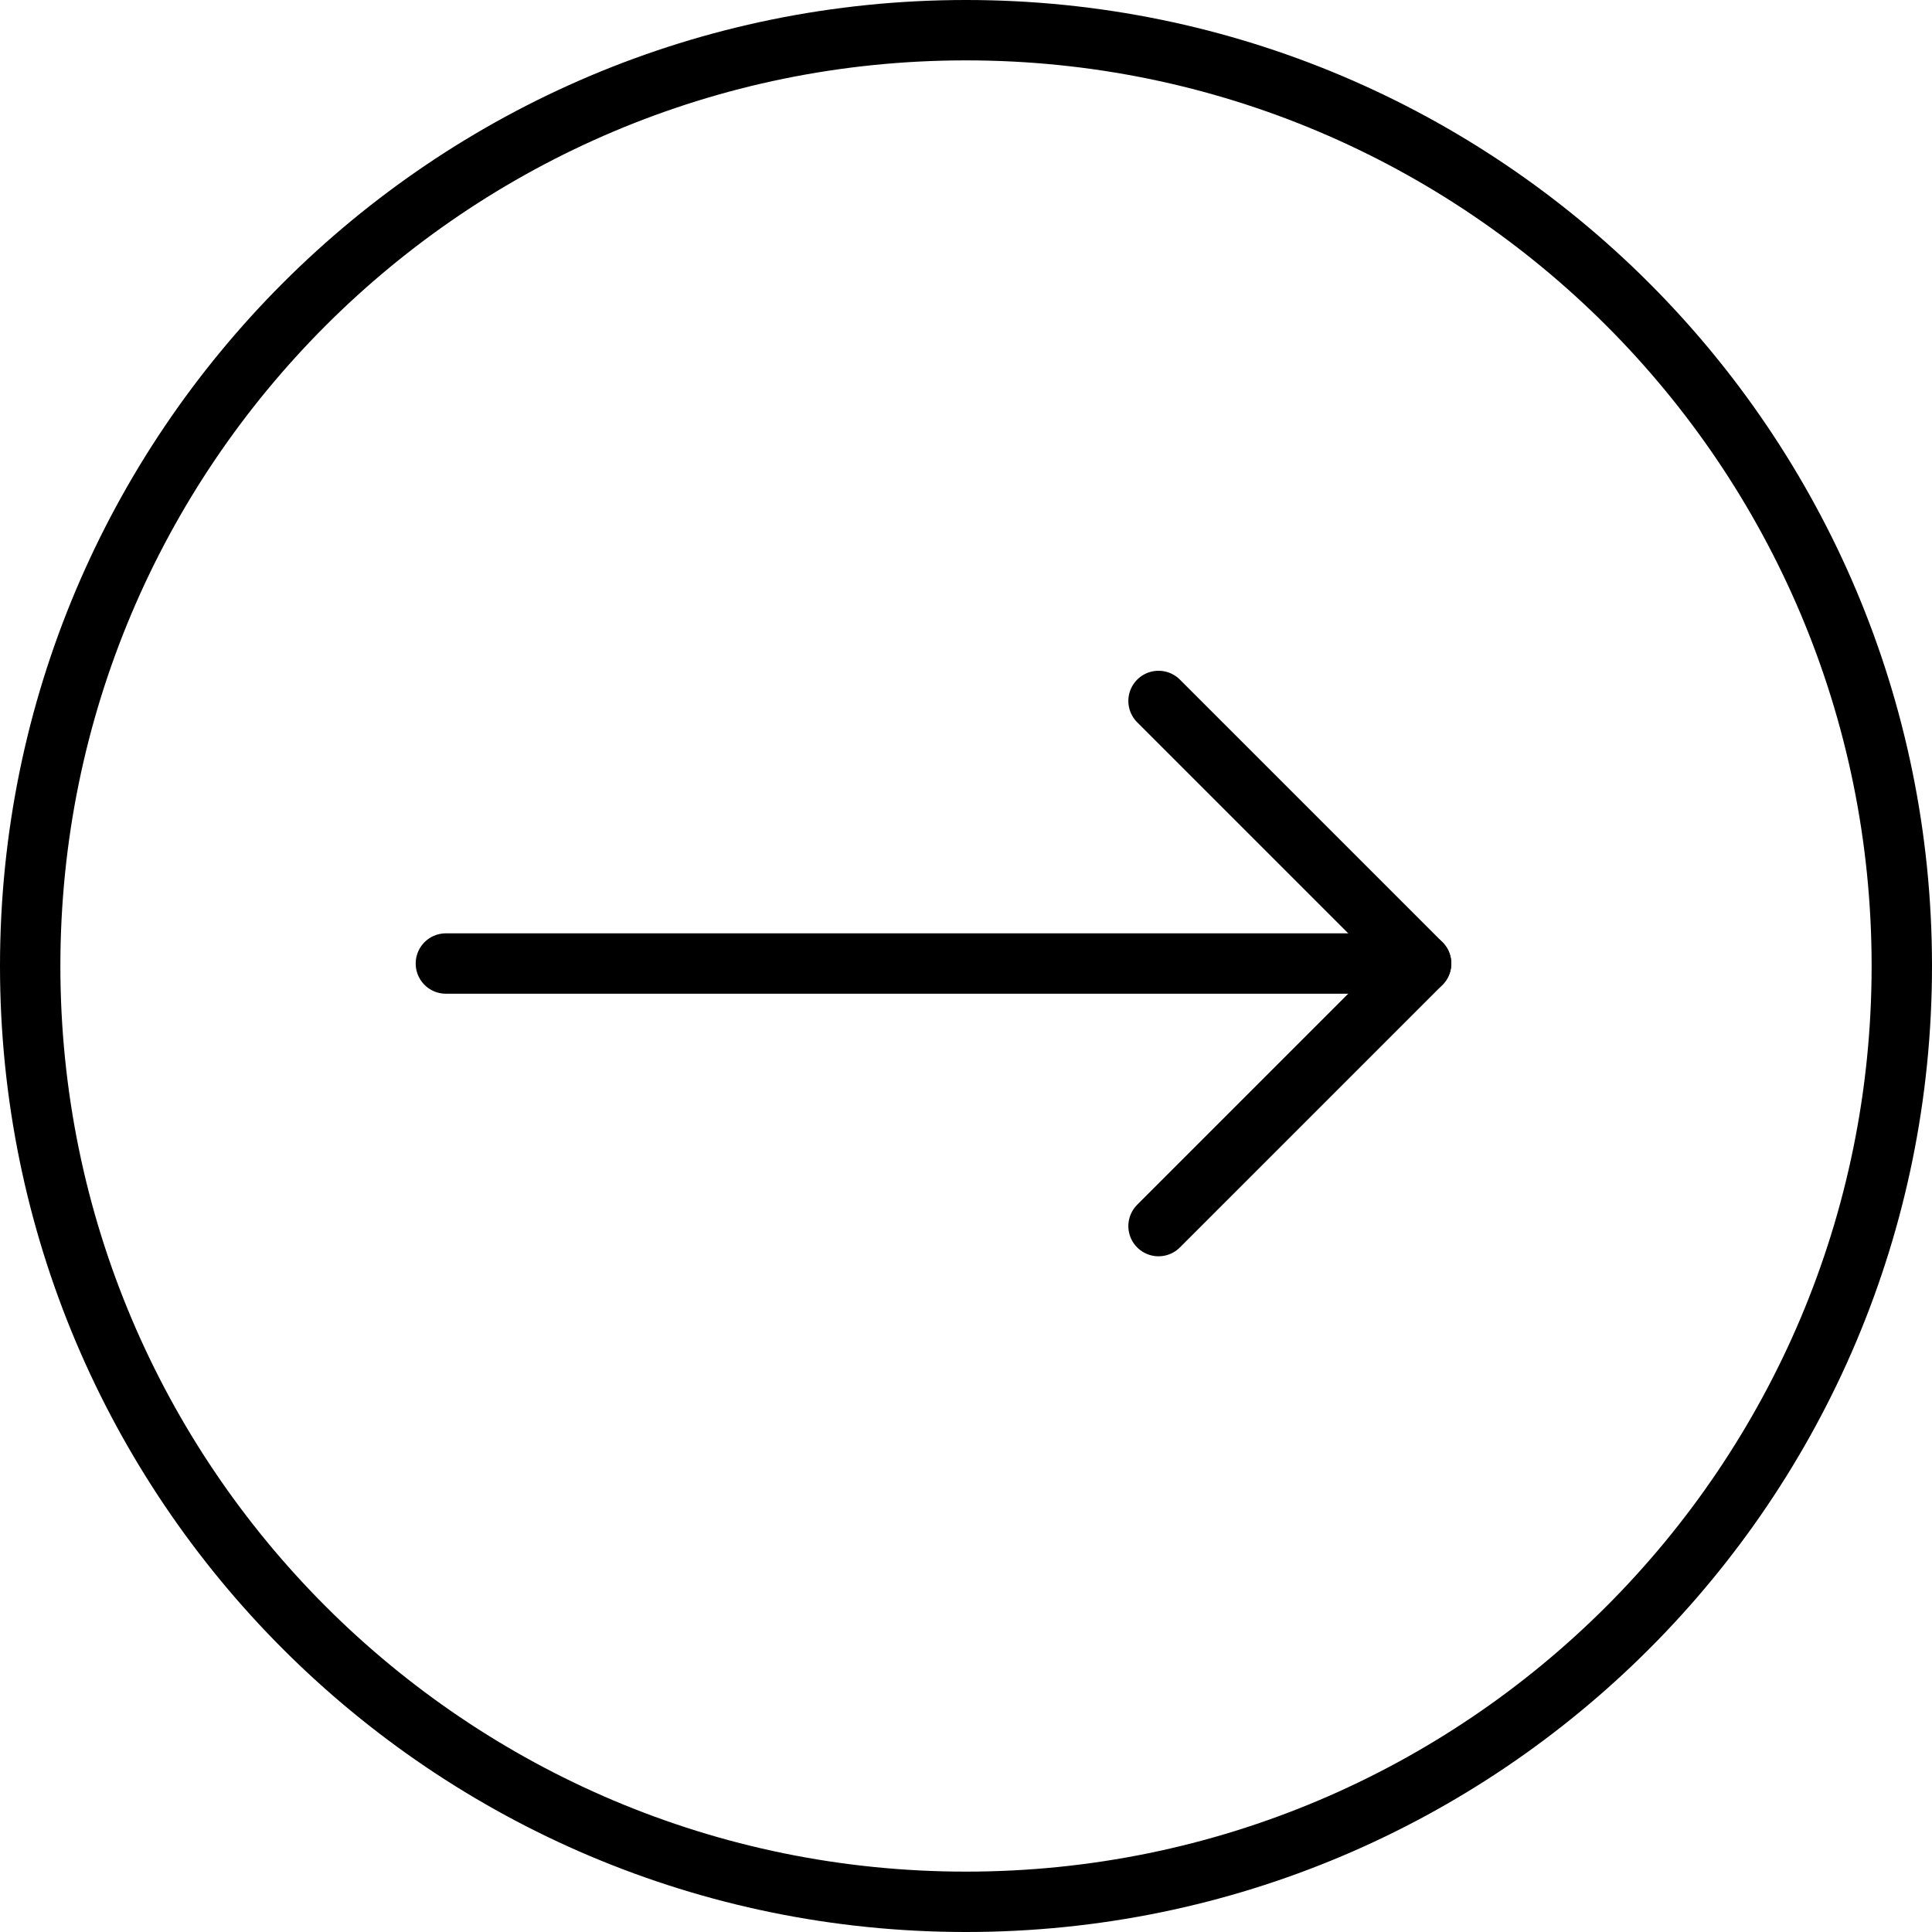 <svg width="32" height="32" viewBox="0 0 32 32" fill="none" xmlns="http://www.w3.org/2000/svg">
<g clip-path="url(#clip0_158_1308)">
<path d="M31.5 16C31.5 24.56 24.56 31.5 16 31.5C7.44 31.5 0.5 24.56 0.5 16C0.5 7.44 7.44 0.5 16 0.5C24.56 0.5 31.5 7.44 31.5 16Z" stroke="black" stroke-linecap="round" stroke-linejoin="round"/>
<path d="M7.385 15.959L23.538 15.959" stroke="black" stroke-linecap="round" stroke-linejoin="round"/>
<path d="M19.189 20.308L23.538 15.959L19.189 11.61" stroke="black" stroke-linecap="round" stroke-linejoin="round"/>
</g>
<defs>
<clipPath id="clip0_158_1308">
<rect width="32" height="32" fill="white"/>
</clipPath>
</defs>
</svg>
